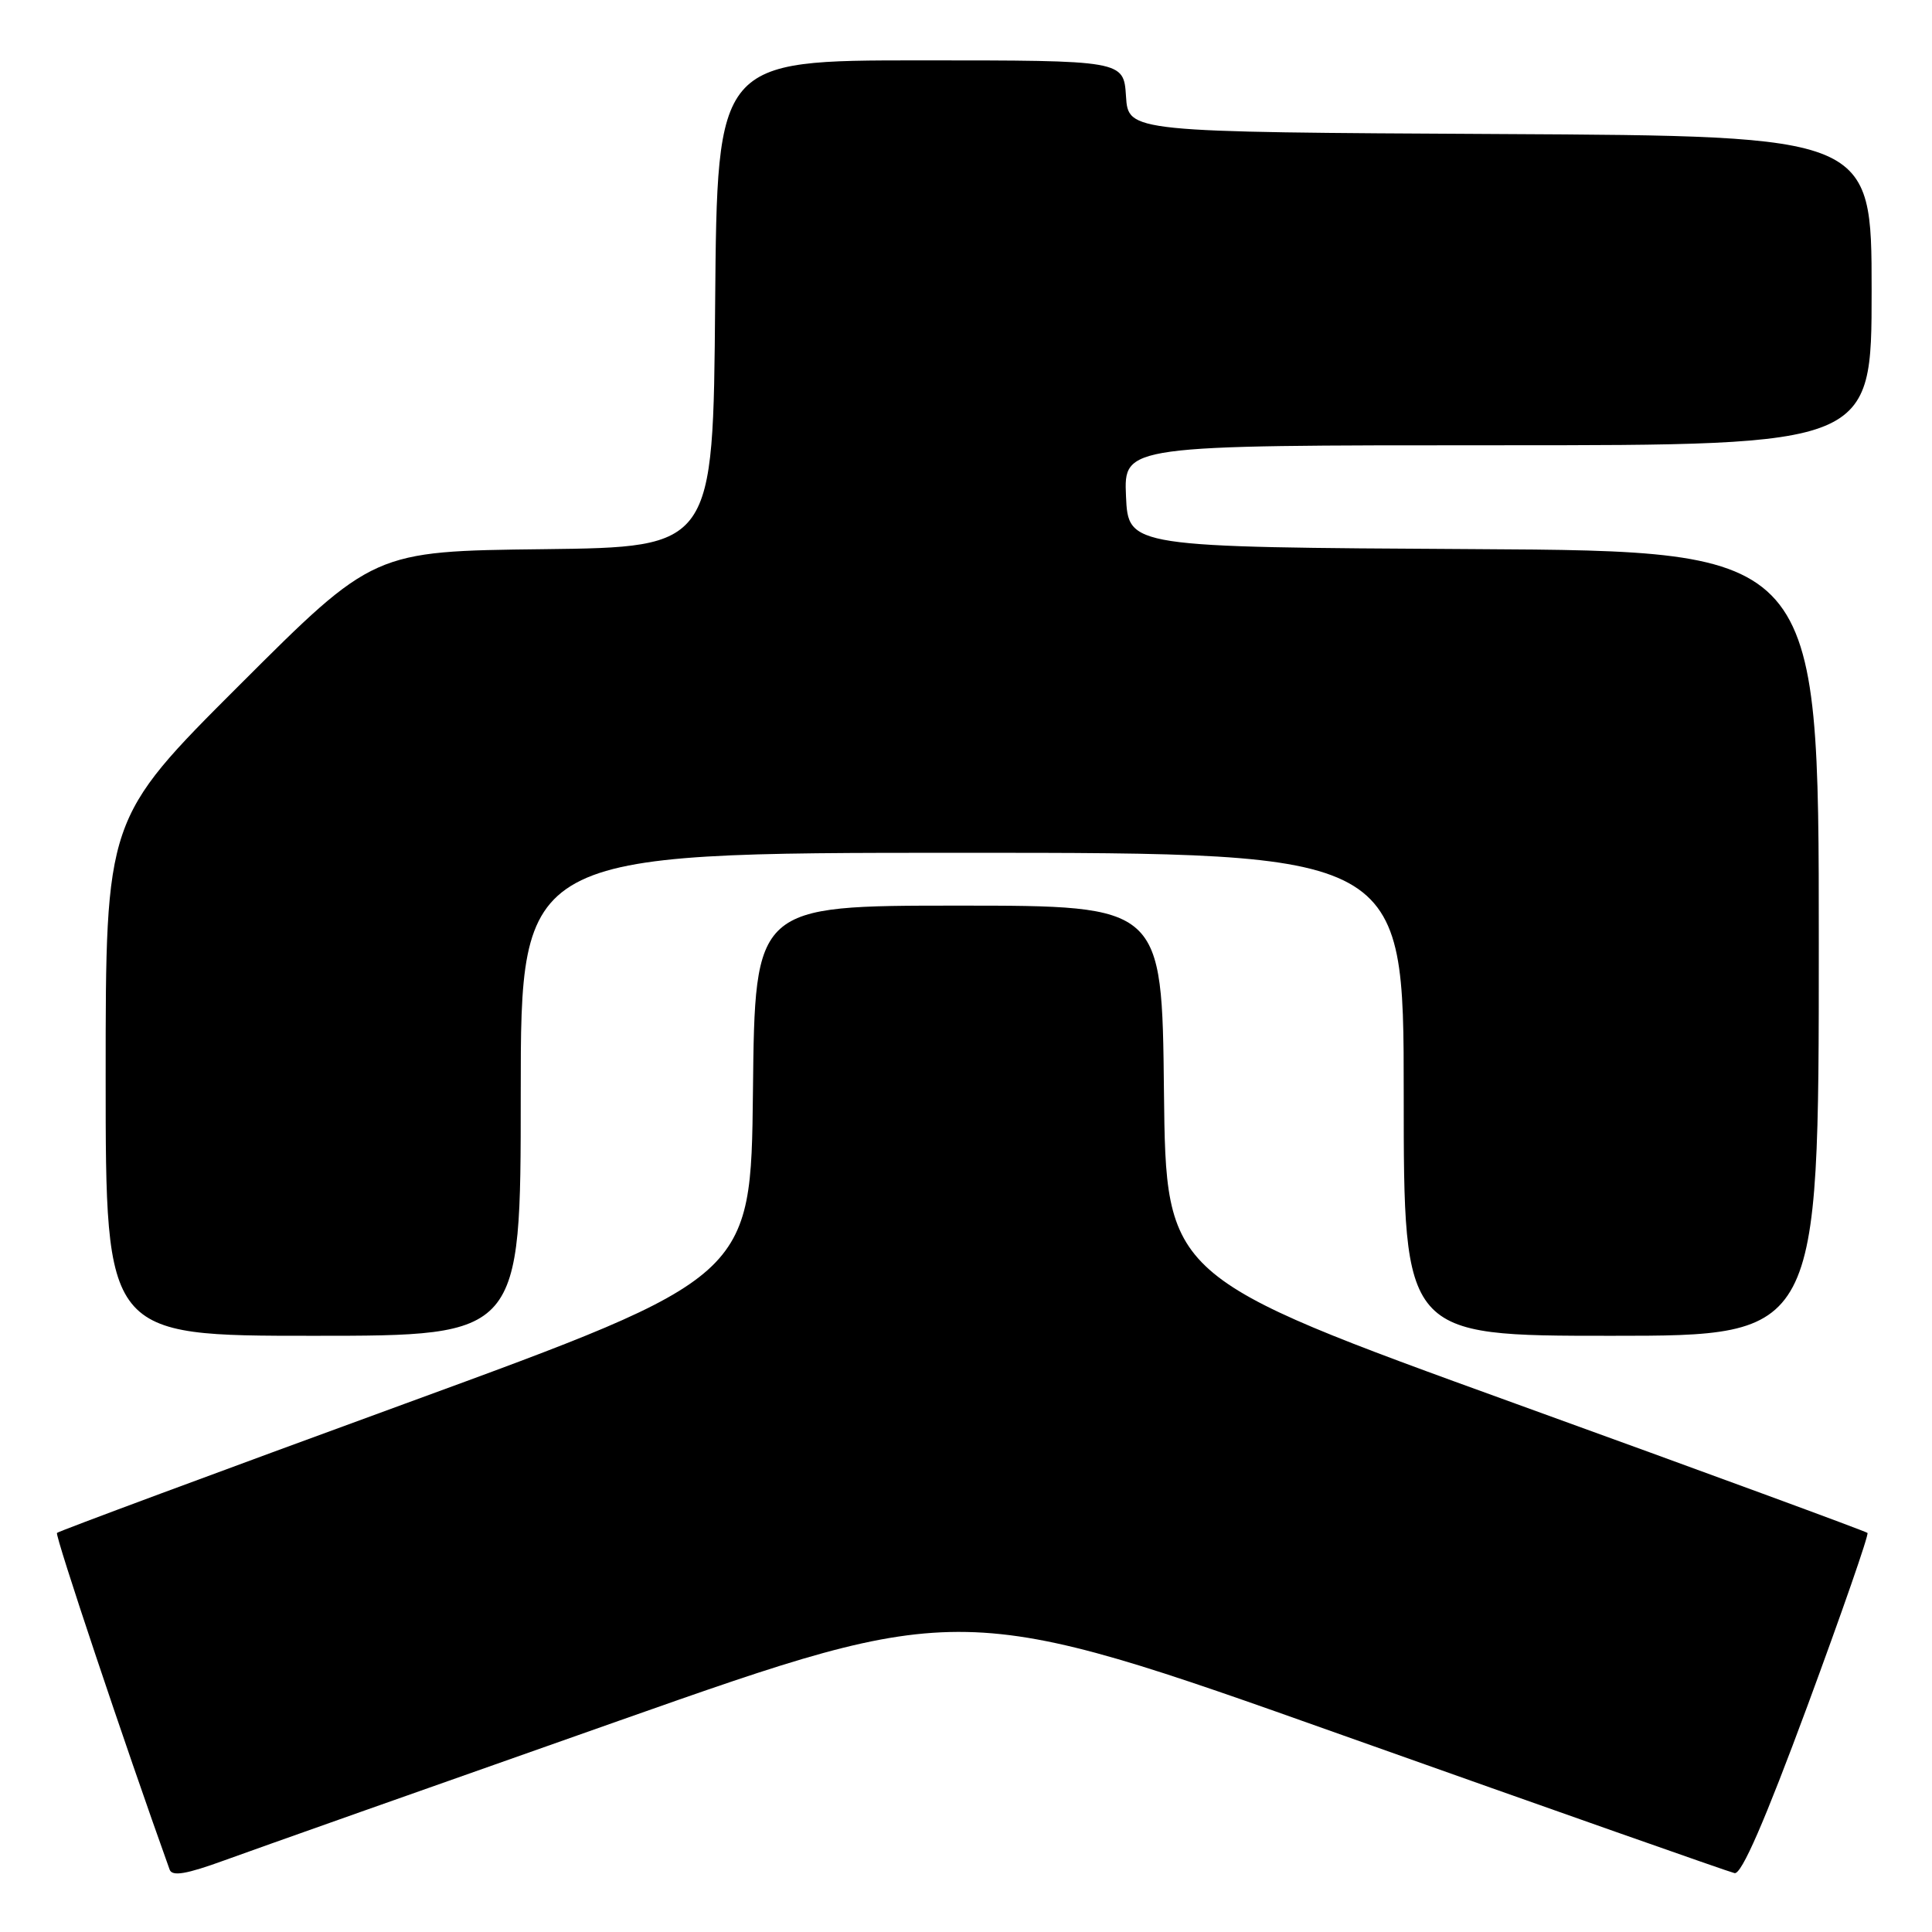 <?xml version="1.0" encoding="UTF-8" standalone="no"?>
<!DOCTYPE svg PUBLIC "-//W3C//DTD SVG 1.1//EN" "http://www.w3.org/Graphics/SVG/1.1/DTD/svg11.dtd" >
<svg xmlns="http://www.w3.org/2000/svg" xmlns:xlink="http://www.w3.org/1999/xlink" version="1.1" viewBox="0 0 256 256">
 <g >
 <path fill="currentColor"
d=" M 81.98 228.02 C 127.46 212.00 127.46 212.00 177.98 229.95 C 205.77 239.82 229.10 248.04 229.84 248.20 C 230.76 248.40 233.82 241.37 239.51 226.00 C 244.08 213.62 247.66 203.33 247.45 203.12 C 247.24 202.91 226.24 195.19 200.79 185.98 C 154.50 169.22 154.50 169.22 154.23 144.61 C 153.97 120.00 153.97 120.00 127.00 120.00 C 100.03 120.00 100.03 120.00 99.77 144.62 C 99.50 169.23 99.50 169.23 53.73 185.97 C 28.55 195.18 7.77 202.89 7.55 203.12 C 7.25 203.42 16.54 231.20 22.48 247.74 C 22.82 248.66 24.69 248.34 29.72 246.51 C 33.45 245.15 56.97 236.83 81.98 228.02 Z  M 69.00 145.00 C 69.00 113.00 69.00 113.00 127.50 113.00 C 186.00 113.00 186.00 113.00 186.00 145.00 C 186.00 177.00 186.00 177.00 213.50 177.00 C 241.00 177.00 241.00 177.00 241.00 125.01 C 241.00 73.02 241.00 73.02 195.25 72.76 C 149.50 72.50 149.50 72.50 149.20 65.75 C 148.91 59.00 148.91 59.00 198.45 59.00 C 248.00 59.00 248.00 59.00 248.00 38.51 C 248.00 18.02 248.00 18.02 198.75 17.76 C 149.50 17.50 149.50 17.50 149.20 12.75 C 148.89 8.00 148.89 8.00 121.96 8.00 C 95.03 8.00 95.03 8.00 94.76 40.25 C 94.50 72.50 94.50 72.50 72.00 72.77 C 49.50 73.03 49.50 73.03 31.75 90.76 C 14.00 108.48 14.00 108.48 14.00 142.74 C 14.00 177.00 14.00 177.00 41.50 177.00 C 69.00 177.00 69.00 177.00 69.00 145.00 Z "/>
</g>
</svg>